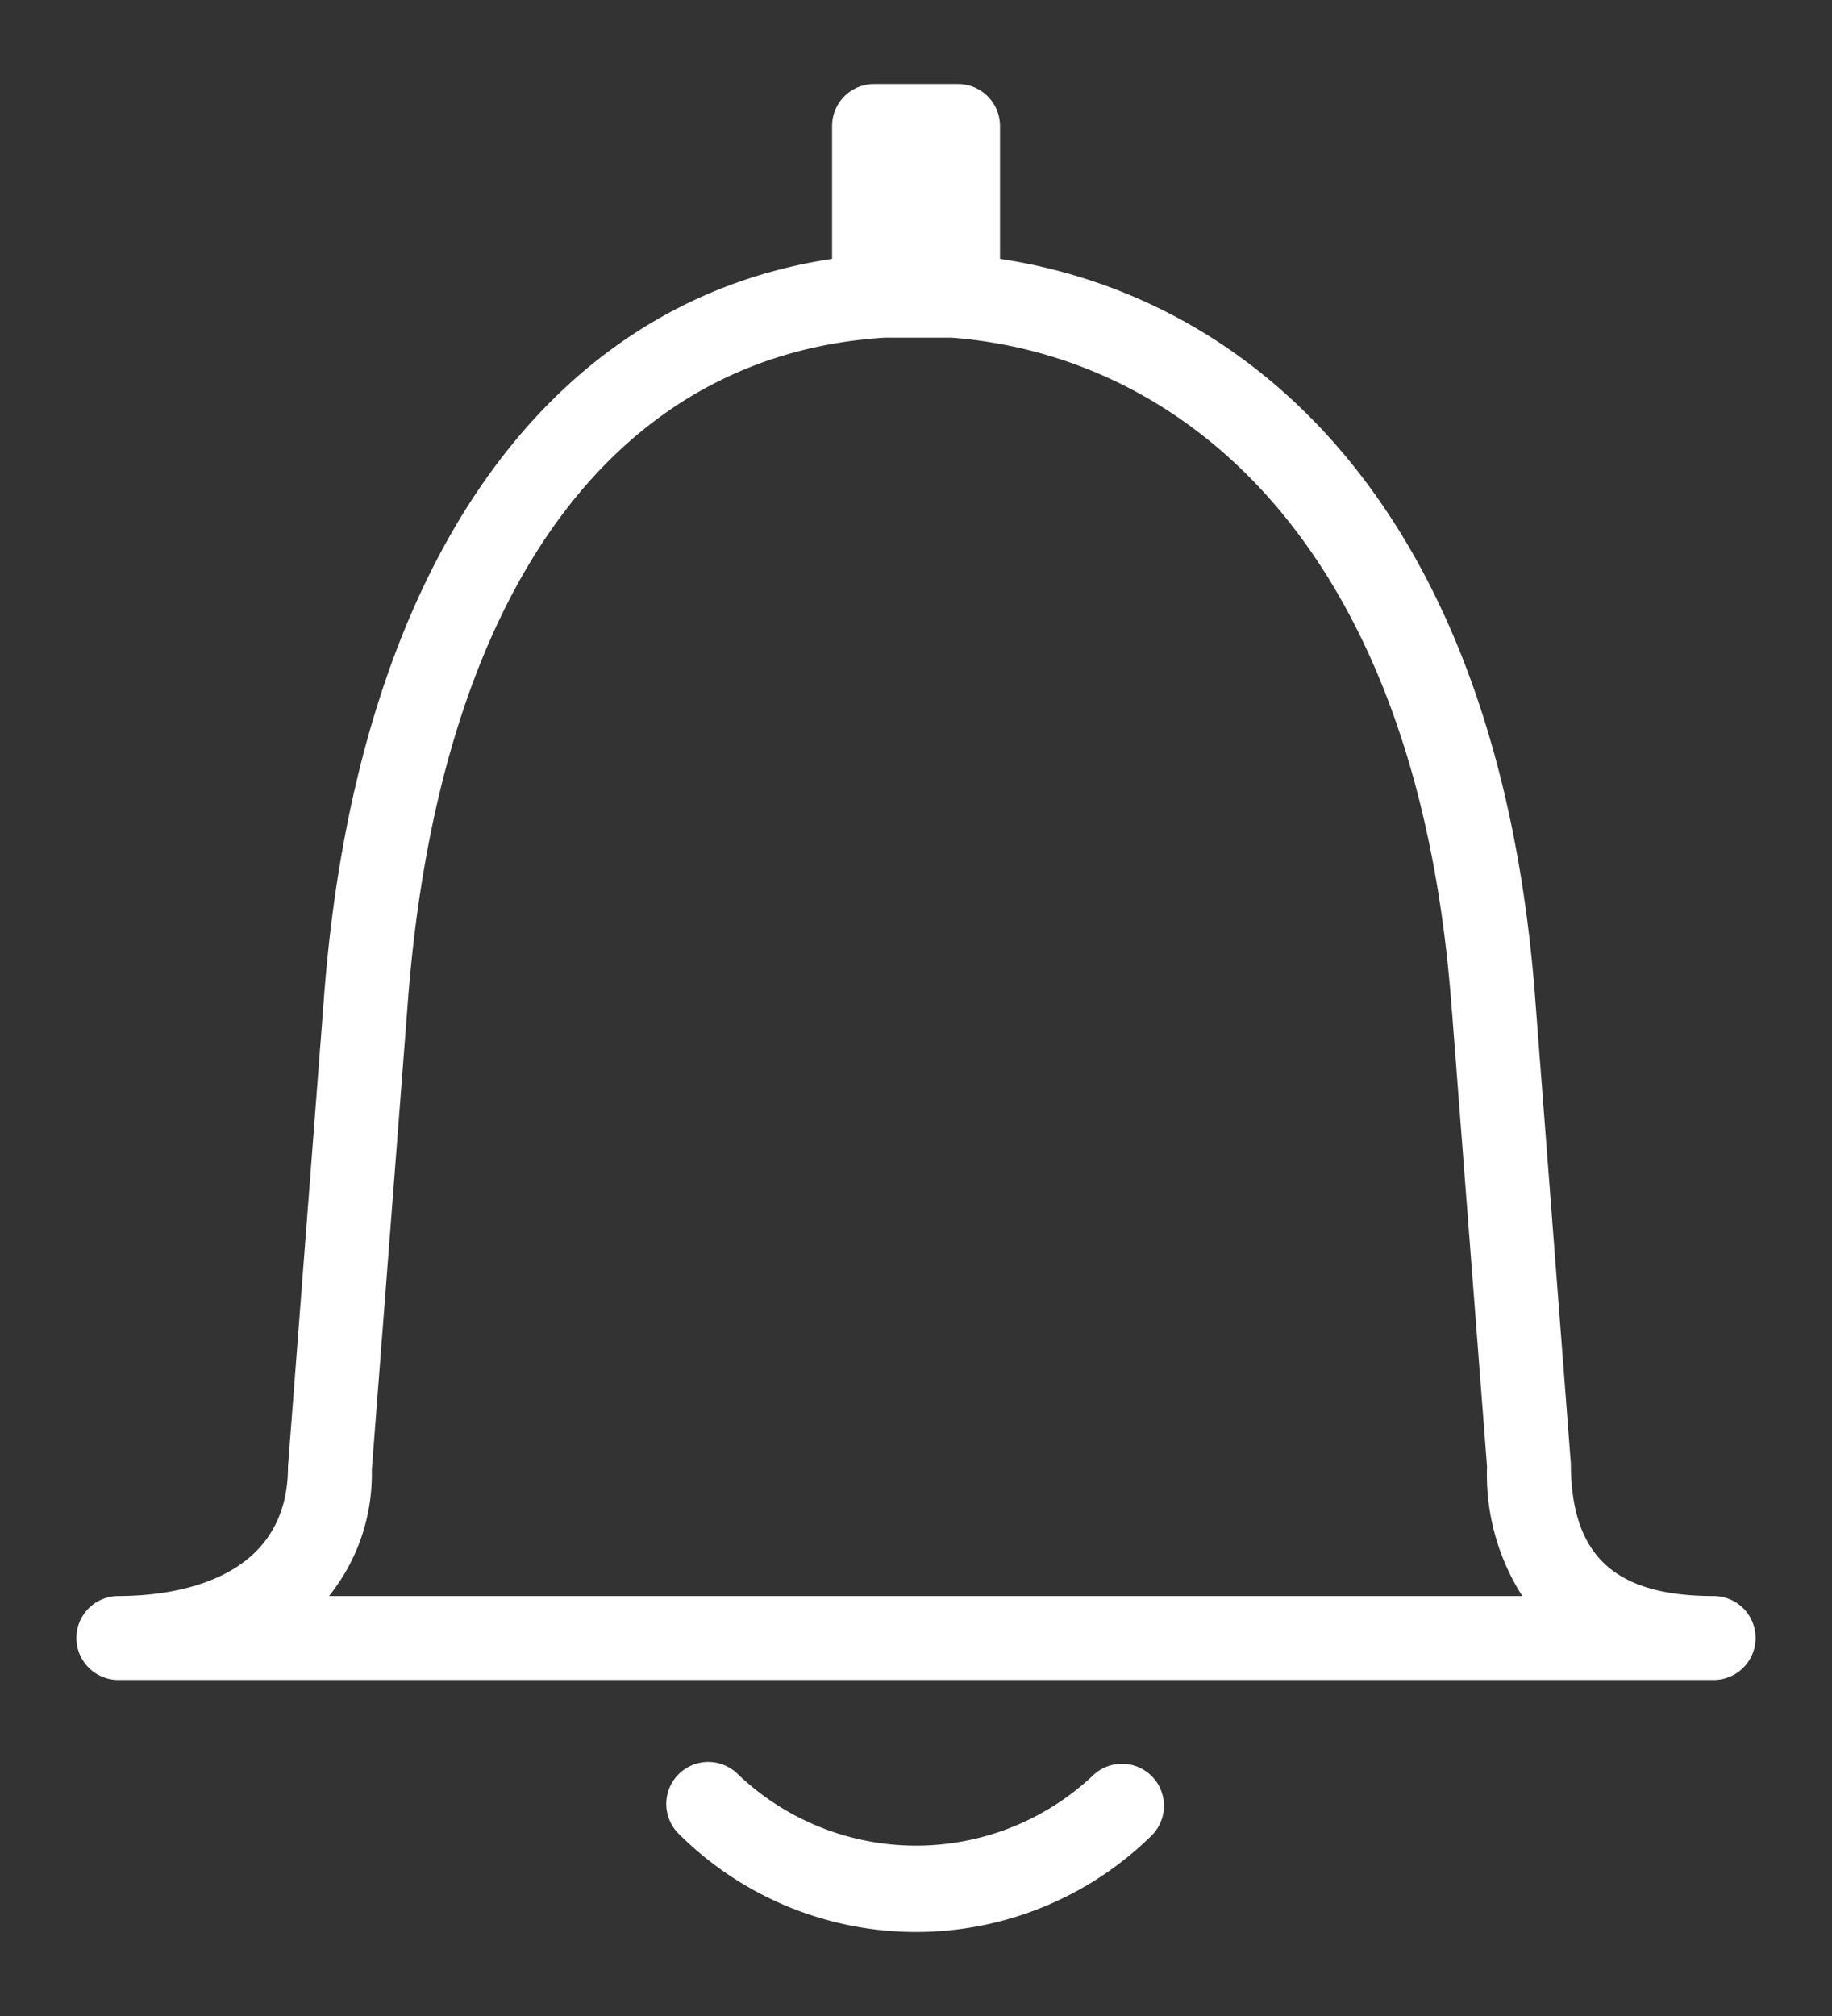 <svg fill="#ffffff" width="20" height="22" viewBox="0 0 20 22">
  <rect x="0" y="0" width="20" height="22" fill="#333333" stroke="none"/>
  <path fill-rule="evenodd" d="M1.292 18.333h17.416a.458.458 0 000-.916c-1.076 0-1.557-.435-1.559-1.447l-.384-5.005c-.39-5.442-3.13-7.73-5.848-8.14v-1.45a.458.458 0 00-.458-.458h-.917a.458.458 0 00-.458.458v1.45c-3.164.476-5.218 3.438-5.553 8.14l-.387 5.04c0 1.274-1.295 1.412-1.852 1.412a.458.458 0 100 .916zm2.767-2.293l.386-5.007c.321-4.51 2.216-7.16 5.212-7.348h.73c2.468.187 5.094 2.187 5.463 7.348l.001.002.383 4.97a2.46 2.46 0 00.385 1.412H3.592c.313-.39.478-.877.467-1.377zm8.634 3.554a.458.458 0 01-.127.443 3.668 3.668 0 01-5.158-.027.458.458 0 11.648-.648 2.818 2.818 0 003.869.02.458.458 0 01.768.212z" clip-rule="evenodd"/>
</svg>
